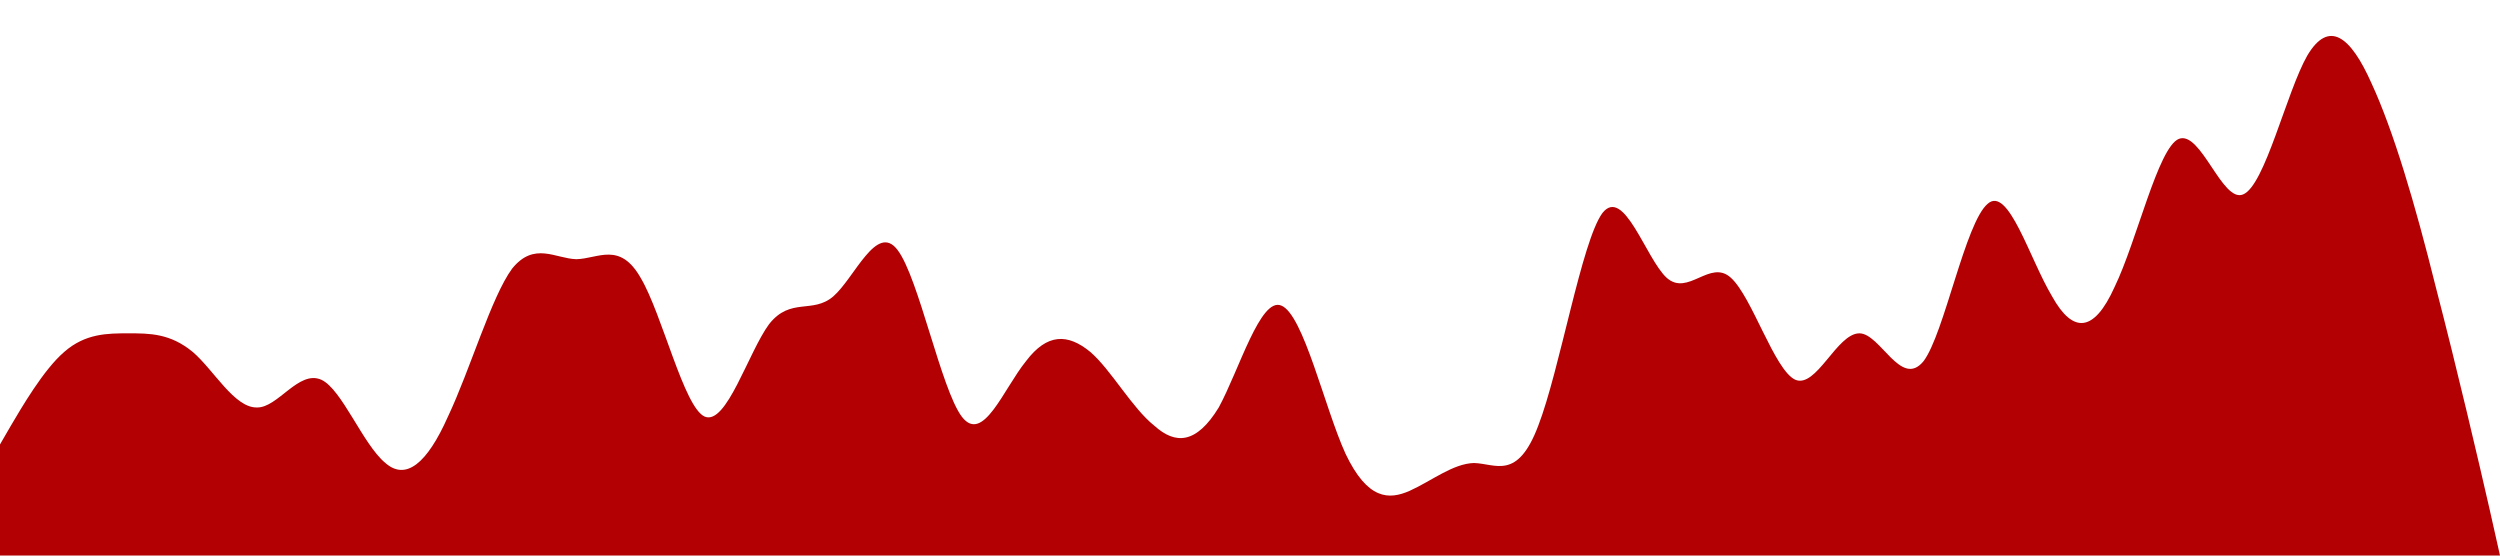 <?xml version="1.0" standalone="no"?><svg xmlns="http://www.w3.org/2000/svg" viewBox="0 0 1440 320"><path fill="#b20003" fill-opacity="1" d="M0,256L6.2,245.3C12.3,235,25,213,37,202.7C49.2,192,62,192,74,192C86.2,192,98,192,111,202.7C123.1,213,135,235,148,234.7C160,235,172,213,185,218.7C196.9,224,209,256,222,266.7C233.8,277,246,267,258,240C270.8,213,283,171,295,154.7C307.7,139,320,149,332,149.3C344.6,149,357,139,369,160C381.5,181,394,235,406,240C418.5,245,431,203,443,186.7C455.4,171,468,181,480,170.7C492.3,160,505,128,517,144C529.2,160,542,224,554,240C566.2,256,578,224,591,208C603.1,192,615,192,628,202.7C640,213,652,235,665,245.3C676.9,256,689,256,702,234.7C713.8,213,726,171,738,176C750.8,181,763,235,775,261.3C787.7,288,800,288,812,282.7C824.6,277,837,267,849,266.7C861.5,267,874,277,886,245.3C898.5,213,911,139,923,122.7C935.4,107,948,149,960,160C972.3,171,985,149,997,160C1009.2,171,1022,213,1034,218.7C1046.2,224,1058,192,1071,192C1083.1,192,1095,224,1108,208C1120,192,1132,128,1145,117.3C1156.9,107,1169,149,1182,170.7C1193.8,192,1206,192,1218,165.3C1230.8,139,1243,85,1255,80C1267.7,75,1280,117,1292,112C1304.6,107,1317,53,1329,32C1341.5,11,1354,21,1366,48C1378.5,75,1391,117,1403,165.3C1415.4,213,1428,267,1434,293.3L1440,320L1440,320L1433.8,320C1427.7,320,1415,320,1403,320C1390.8,320,1378,320,1366,320C1353.8,320,1342,320,1329,320C1316.9,320,1305,320,1292,320C1280,320,1268,320,1255,320C1243.1,320,1231,320,1218,320C1206.2,320,1194,320,1182,320C1169.2,320,1157,320,1145,320C1132.3,320,1120,320,1108,320C1095.4,320,1083,320,1071,320C1058.5,320,1046,320,1034,320C1021.5,320,1009,320,997,320C984.6,320,972,320,960,320C947.7,320,935,320,923,320C910.8,320,898,320,886,320C873.8,320,862,320,849,320C836.9,320,825,320,812,320C800,320,788,320,775,320C763.1,320,751,320,738,320C726.2,320,714,320,702,320C689.2,320,677,320,665,320C652.3,320,640,320,628,320C615.4,320,603,320,591,320C578.5,320,566,320,554,320C541.5,320,529,320,517,320C504.6,320,492,320,480,320C467.7,320,455,320,443,320C430.8,320,418,320,406,320C393.8,320,382,320,369,320C356.9,320,345,320,332,320C320,320,308,320,295,320C283.1,320,271,320,258,320C246.2,320,234,320,222,320C209.2,320,197,320,185,320C172.3,320,160,320,148,320C135.4,320,123,320,111,320C98.5,320,86,320,74,320C61.5,320,49,320,37,320C24.6,320,12,320,6,320L0,320Z"></path></svg>